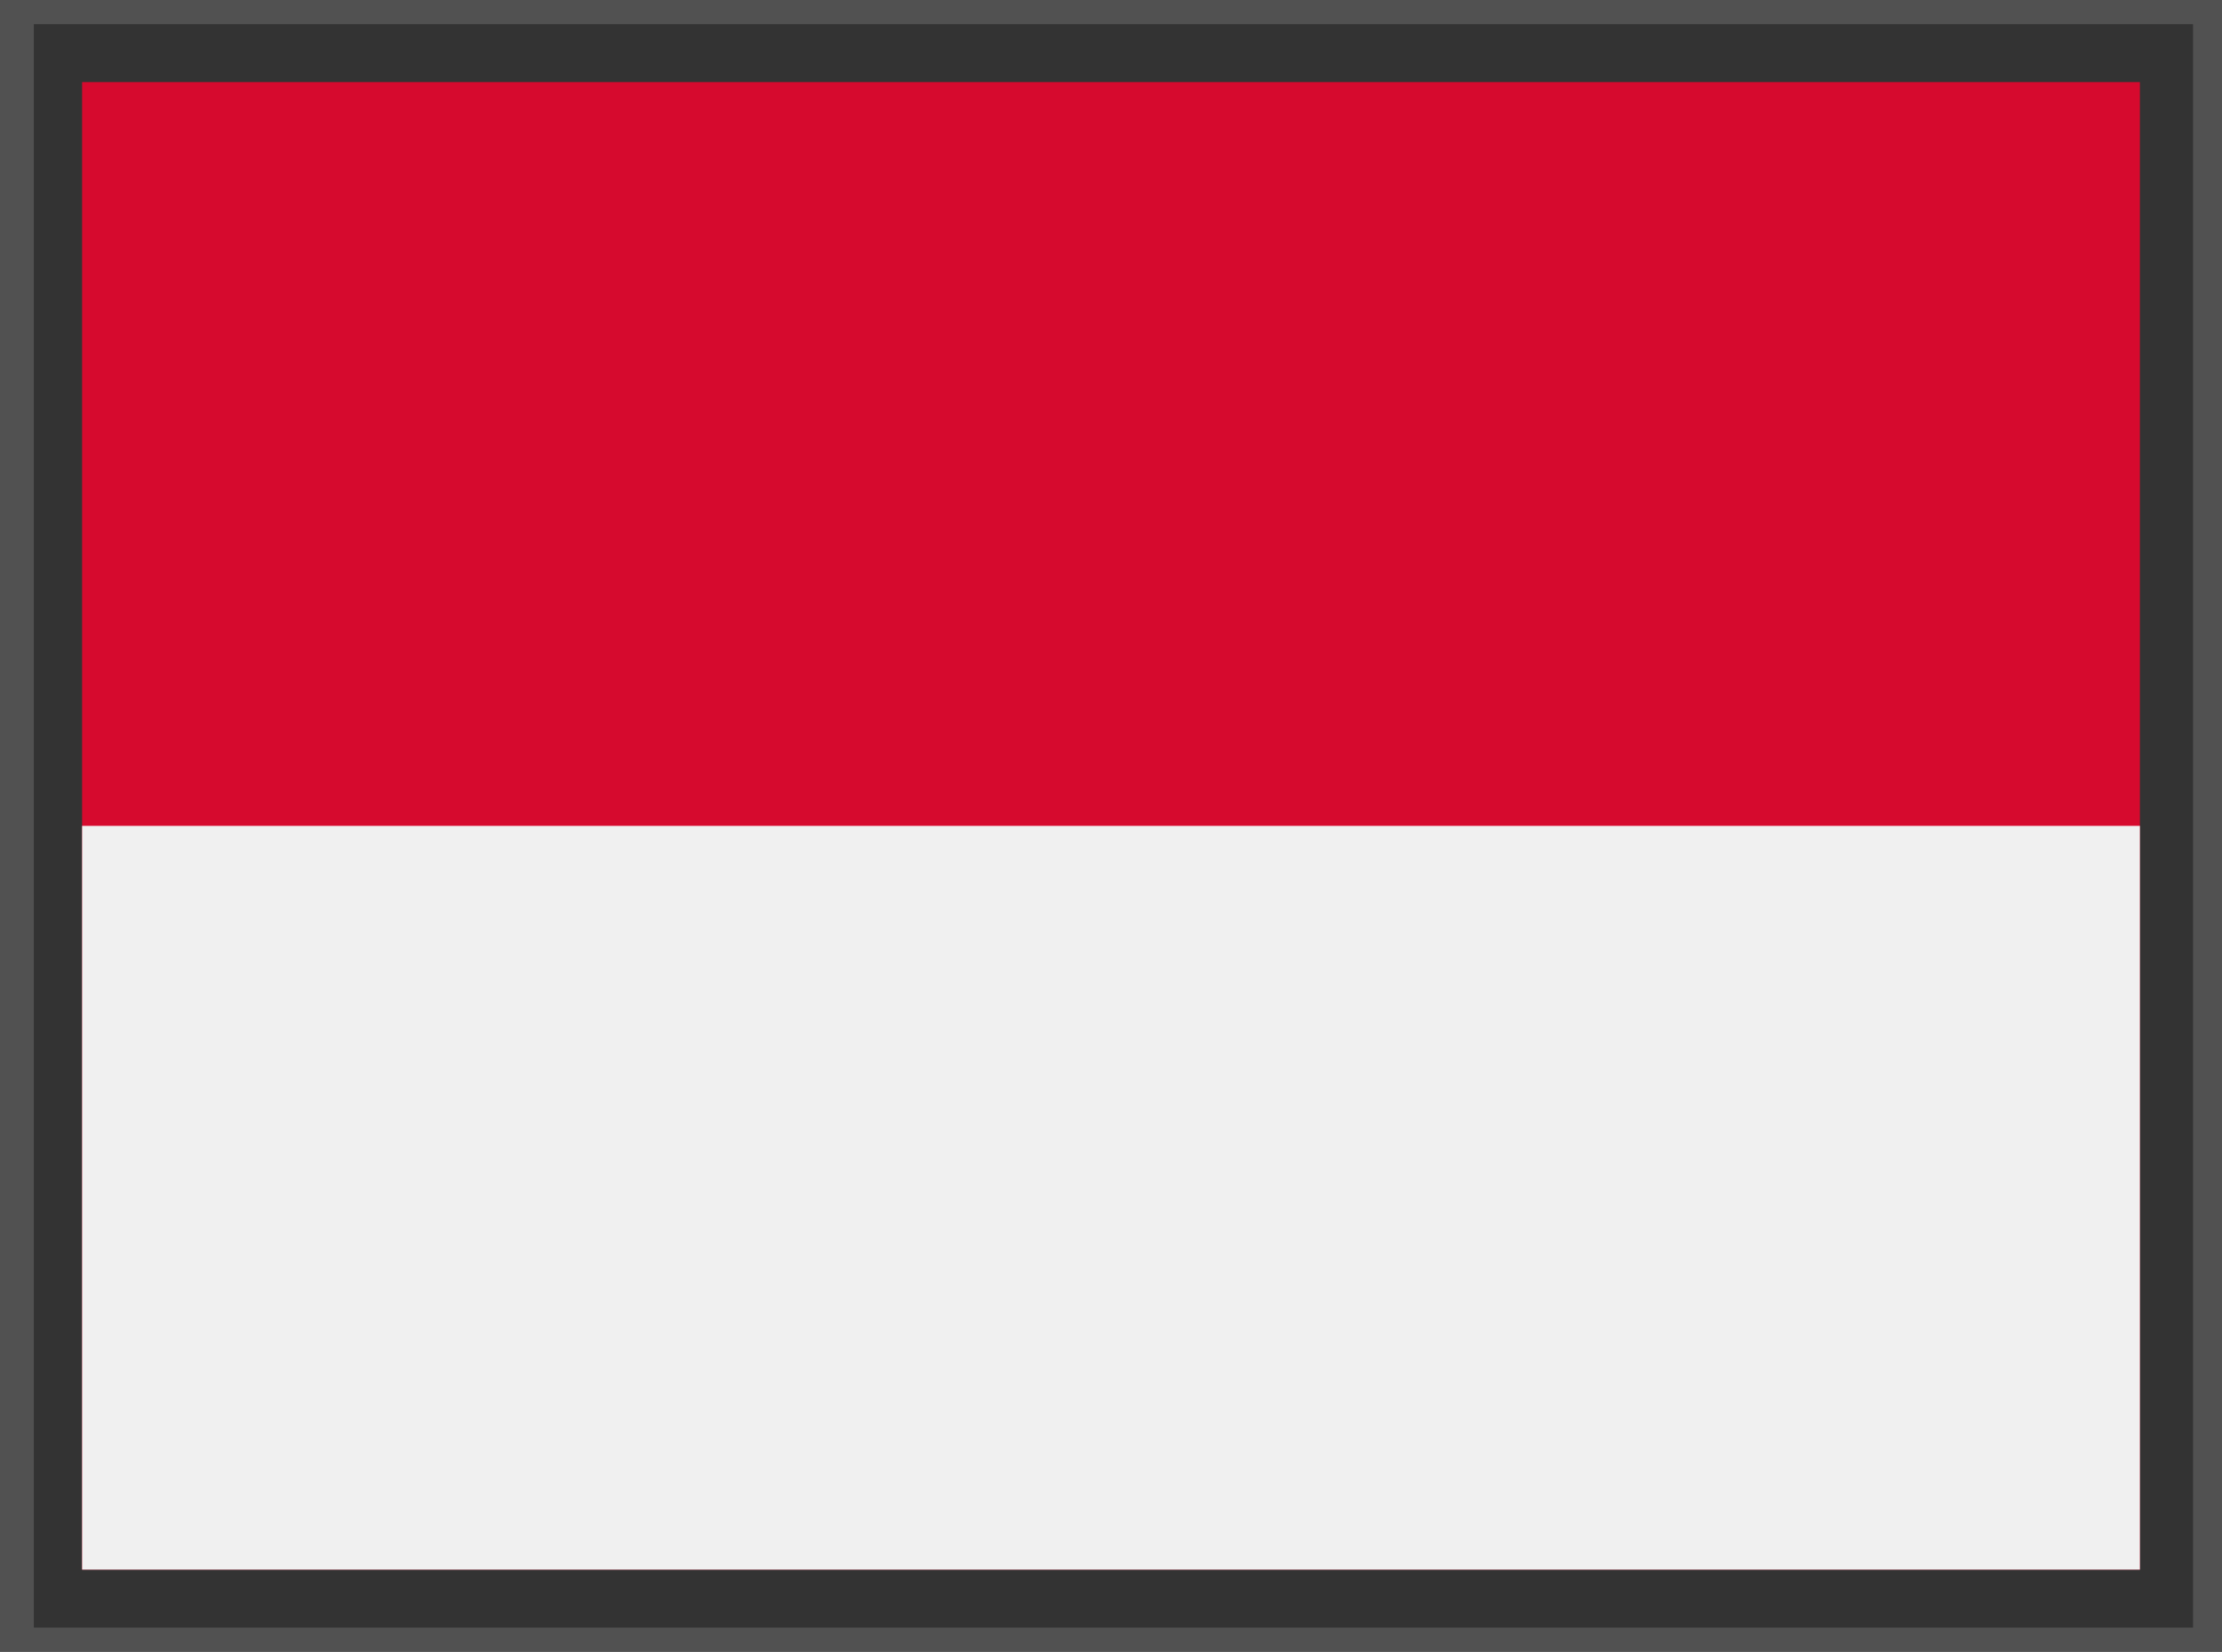 <?xml version="1.0" encoding="UTF-8"?>
<svg width="460px" height="342px" viewBox="0 0 460 342" version="1.1" xmlns="http://www.w3.org/2000/svg" xmlns:xlink="http://www.w3.org/1999/xlink">
    <rect x="0" y="0" width="460" height="342" fill="#333333" stroke="none"/>
    <!-- Generator: Sketch 57.1 (83088) - https://sketch.com -->
    <title>Artboard</title>
    <desc>Created with Sketch.</desc>
    <g id="Artboard" stroke="none" stroke-width="1" fill="none" fill-rule="evenodd">
        <g id="ico-id" transform="translate(17, 17)" fill-rule="nonzero">
            <polygon id="Path" fill="#D60A2E" points="0 0 426 0 426 308 0 308"></polygon>
            <polygon id="Path" fill="#F0F0F0" points="0 154 426 154 426 308 0 308"></polygon>
        </g>
        <path d="M0,0 L460,0 L460,342 L0,342 L0,0 Z M7,5 L7,337 L454,337 L454,5 L7,5 Z" id="Rectangle" fill="#515151" fill-rule="nonzero"></path>
    </g>
</svg>